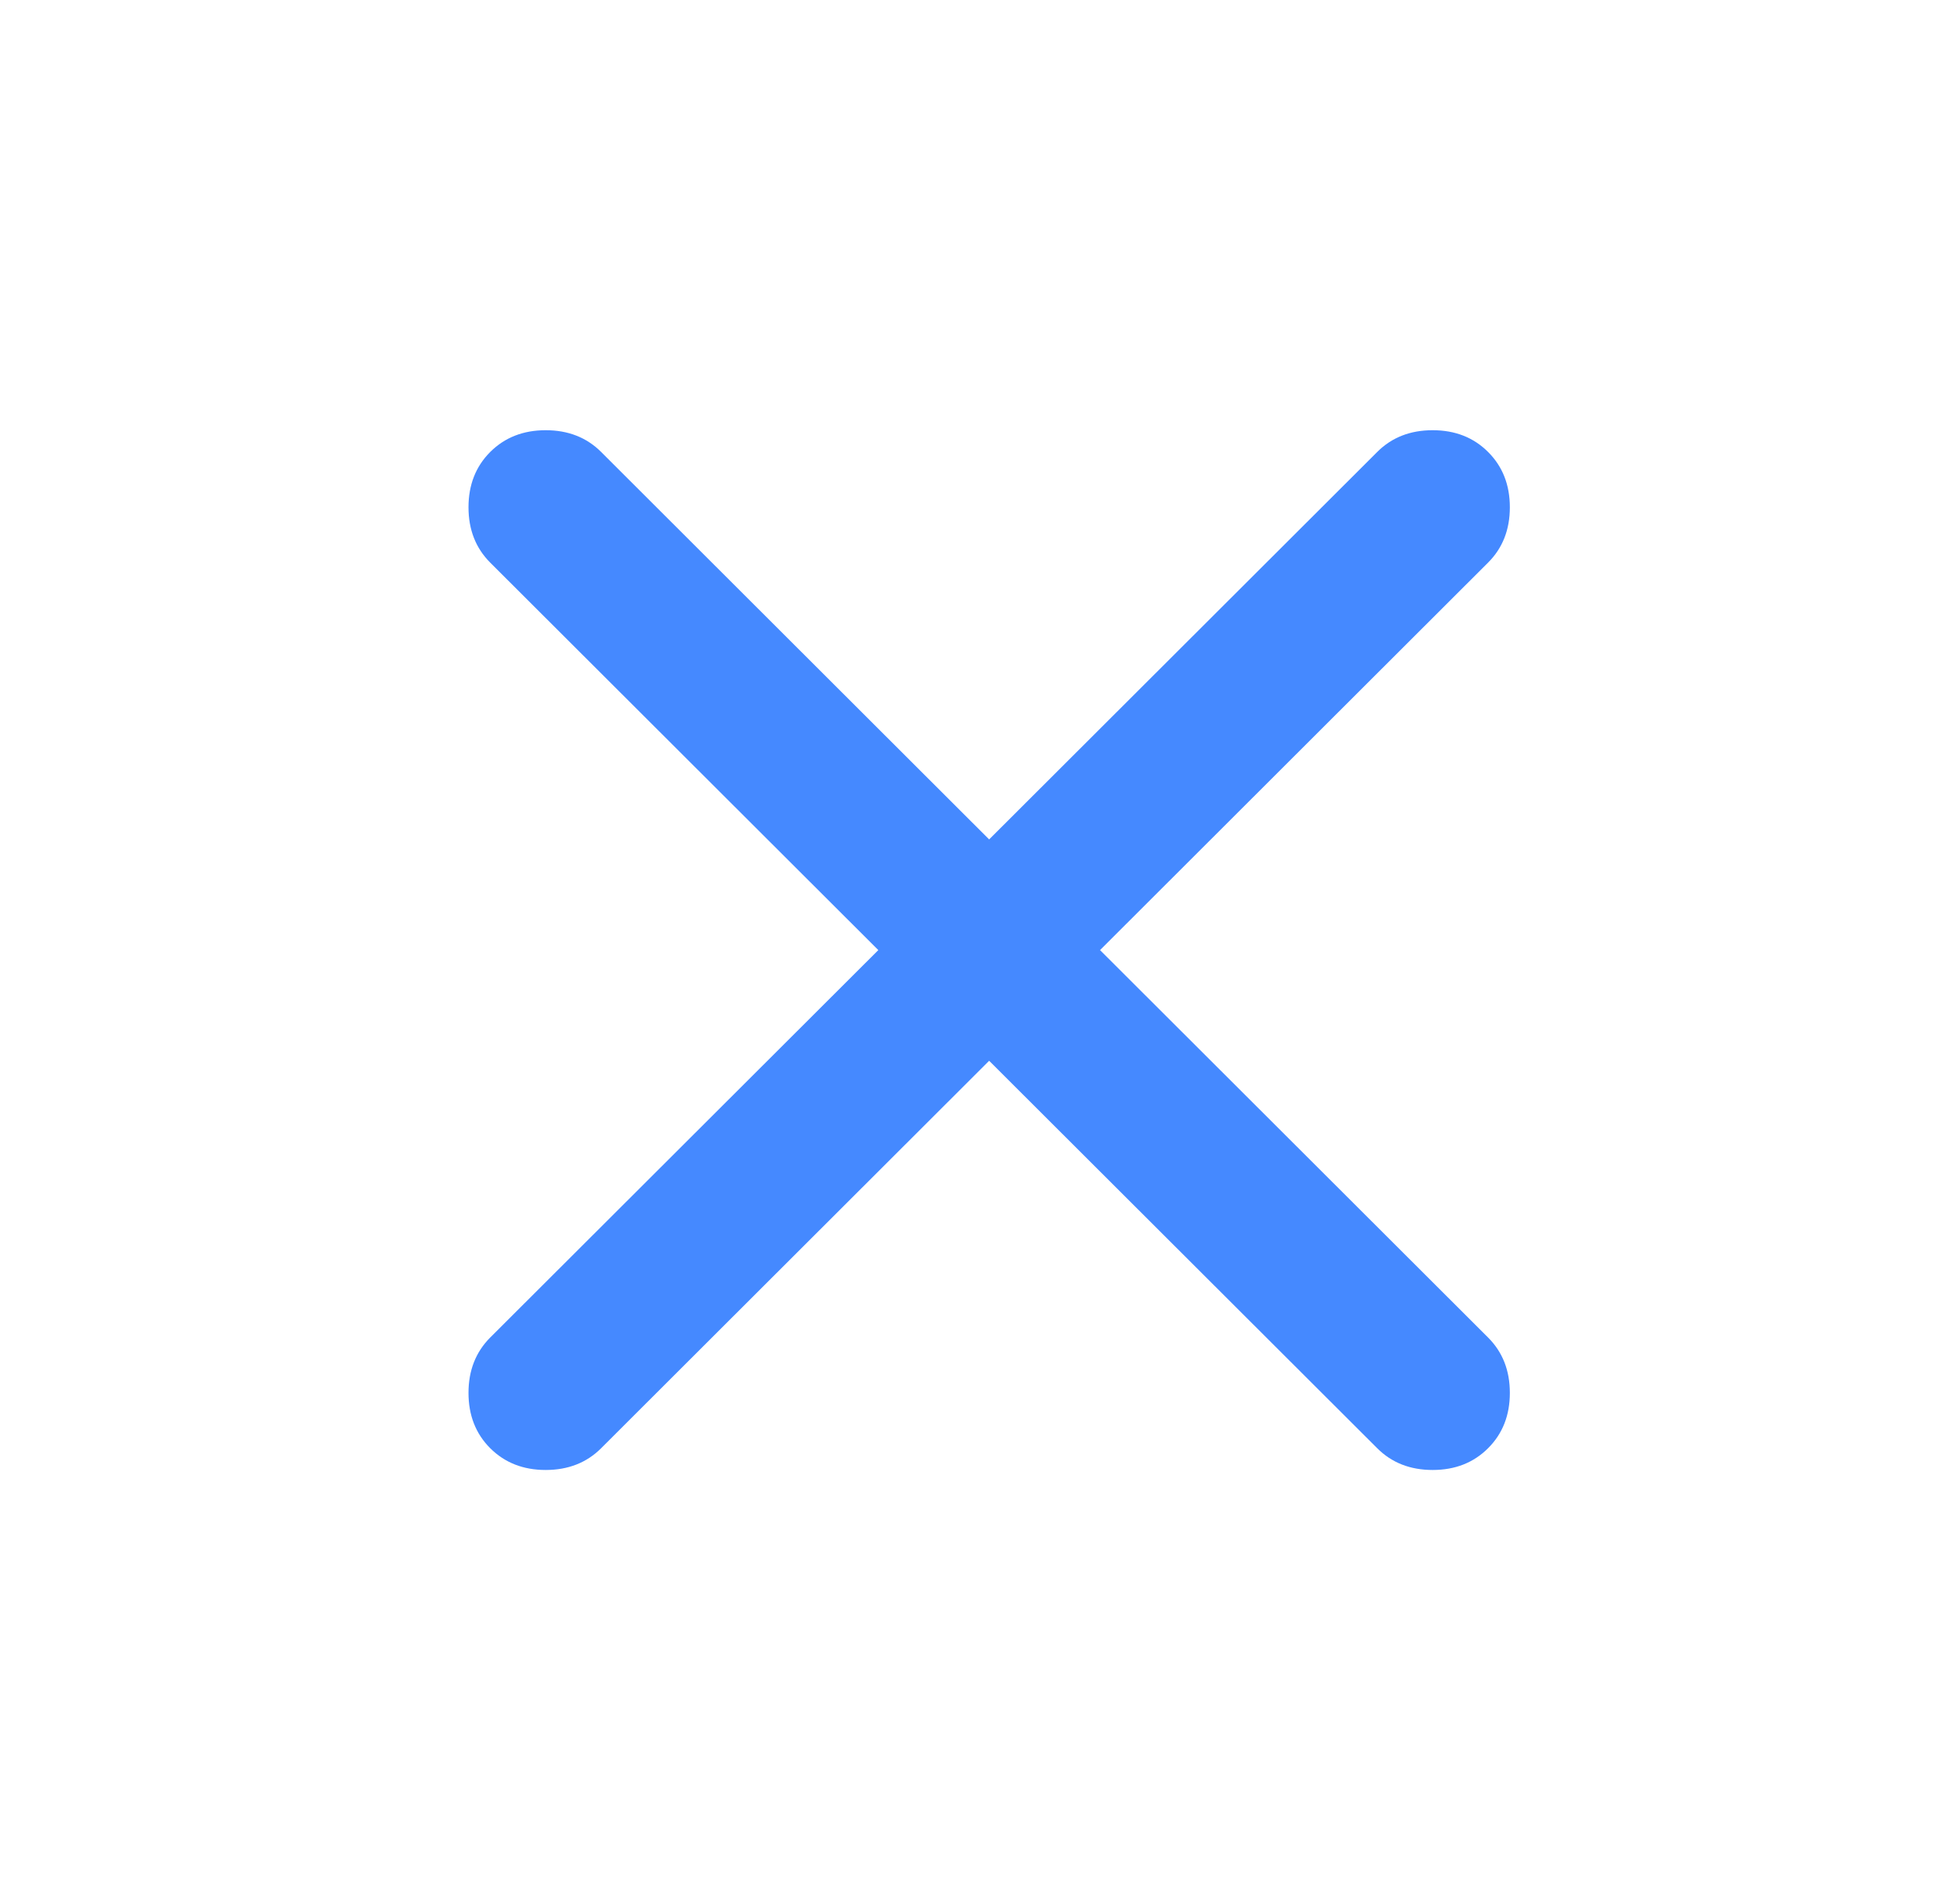 <svg width="33" height="32" viewBox="0 0 33 32" fill="none" xmlns="http://www.w3.org/2000/svg">
<mask id="mask0_39765_4572" style="mask-type:alpha" maskUnits="userSpaceOnUse" x="4" y="4" width="25" height="24">
<rect x="4.654" y="4" width="24" height="24" fill="#D9D9D9"/>
</mask>
<g mask="url(#mask0_39765_4572)">
<path d="M16.654 17.864L10.121 24.389C9.877 24.633 9.565 24.755 9.188 24.755C8.81 24.755 8.499 24.633 8.254 24.389C8.01 24.145 7.888 23.834 7.888 23.457C7.888 23.079 8.01 22.769 8.254 22.524L14.788 16L8.254 9.475C8.01 9.231 7.888 8.92 7.888 8.543C7.888 8.166 8.01 7.855 8.254 7.611C8.499 7.367 8.81 7.245 9.188 7.245C9.565 7.245 9.877 7.367 10.121 7.611L16.654 14.136L23.188 7.611C23.432 7.367 23.743 7.245 24.121 7.245C24.499 7.245 24.81 7.367 25.054 7.611C25.299 7.855 25.421 8.166 25.421 8.543C25.421 8.92 25.299 9.231 25.054 9.475L18.521 16L25.054 22.524C25.299 22.769 25.421 23.079 25.421 23.457C25.421 23.834 25.299 24.145 25.054 24.389C24.81 24.633 24.499 24.755 24.121 24.755C23.743 24.755 23.432 24.633 23.188 24.389L16.654 17.864Z" fill="#4589FF"/>
</g>
</svg>
